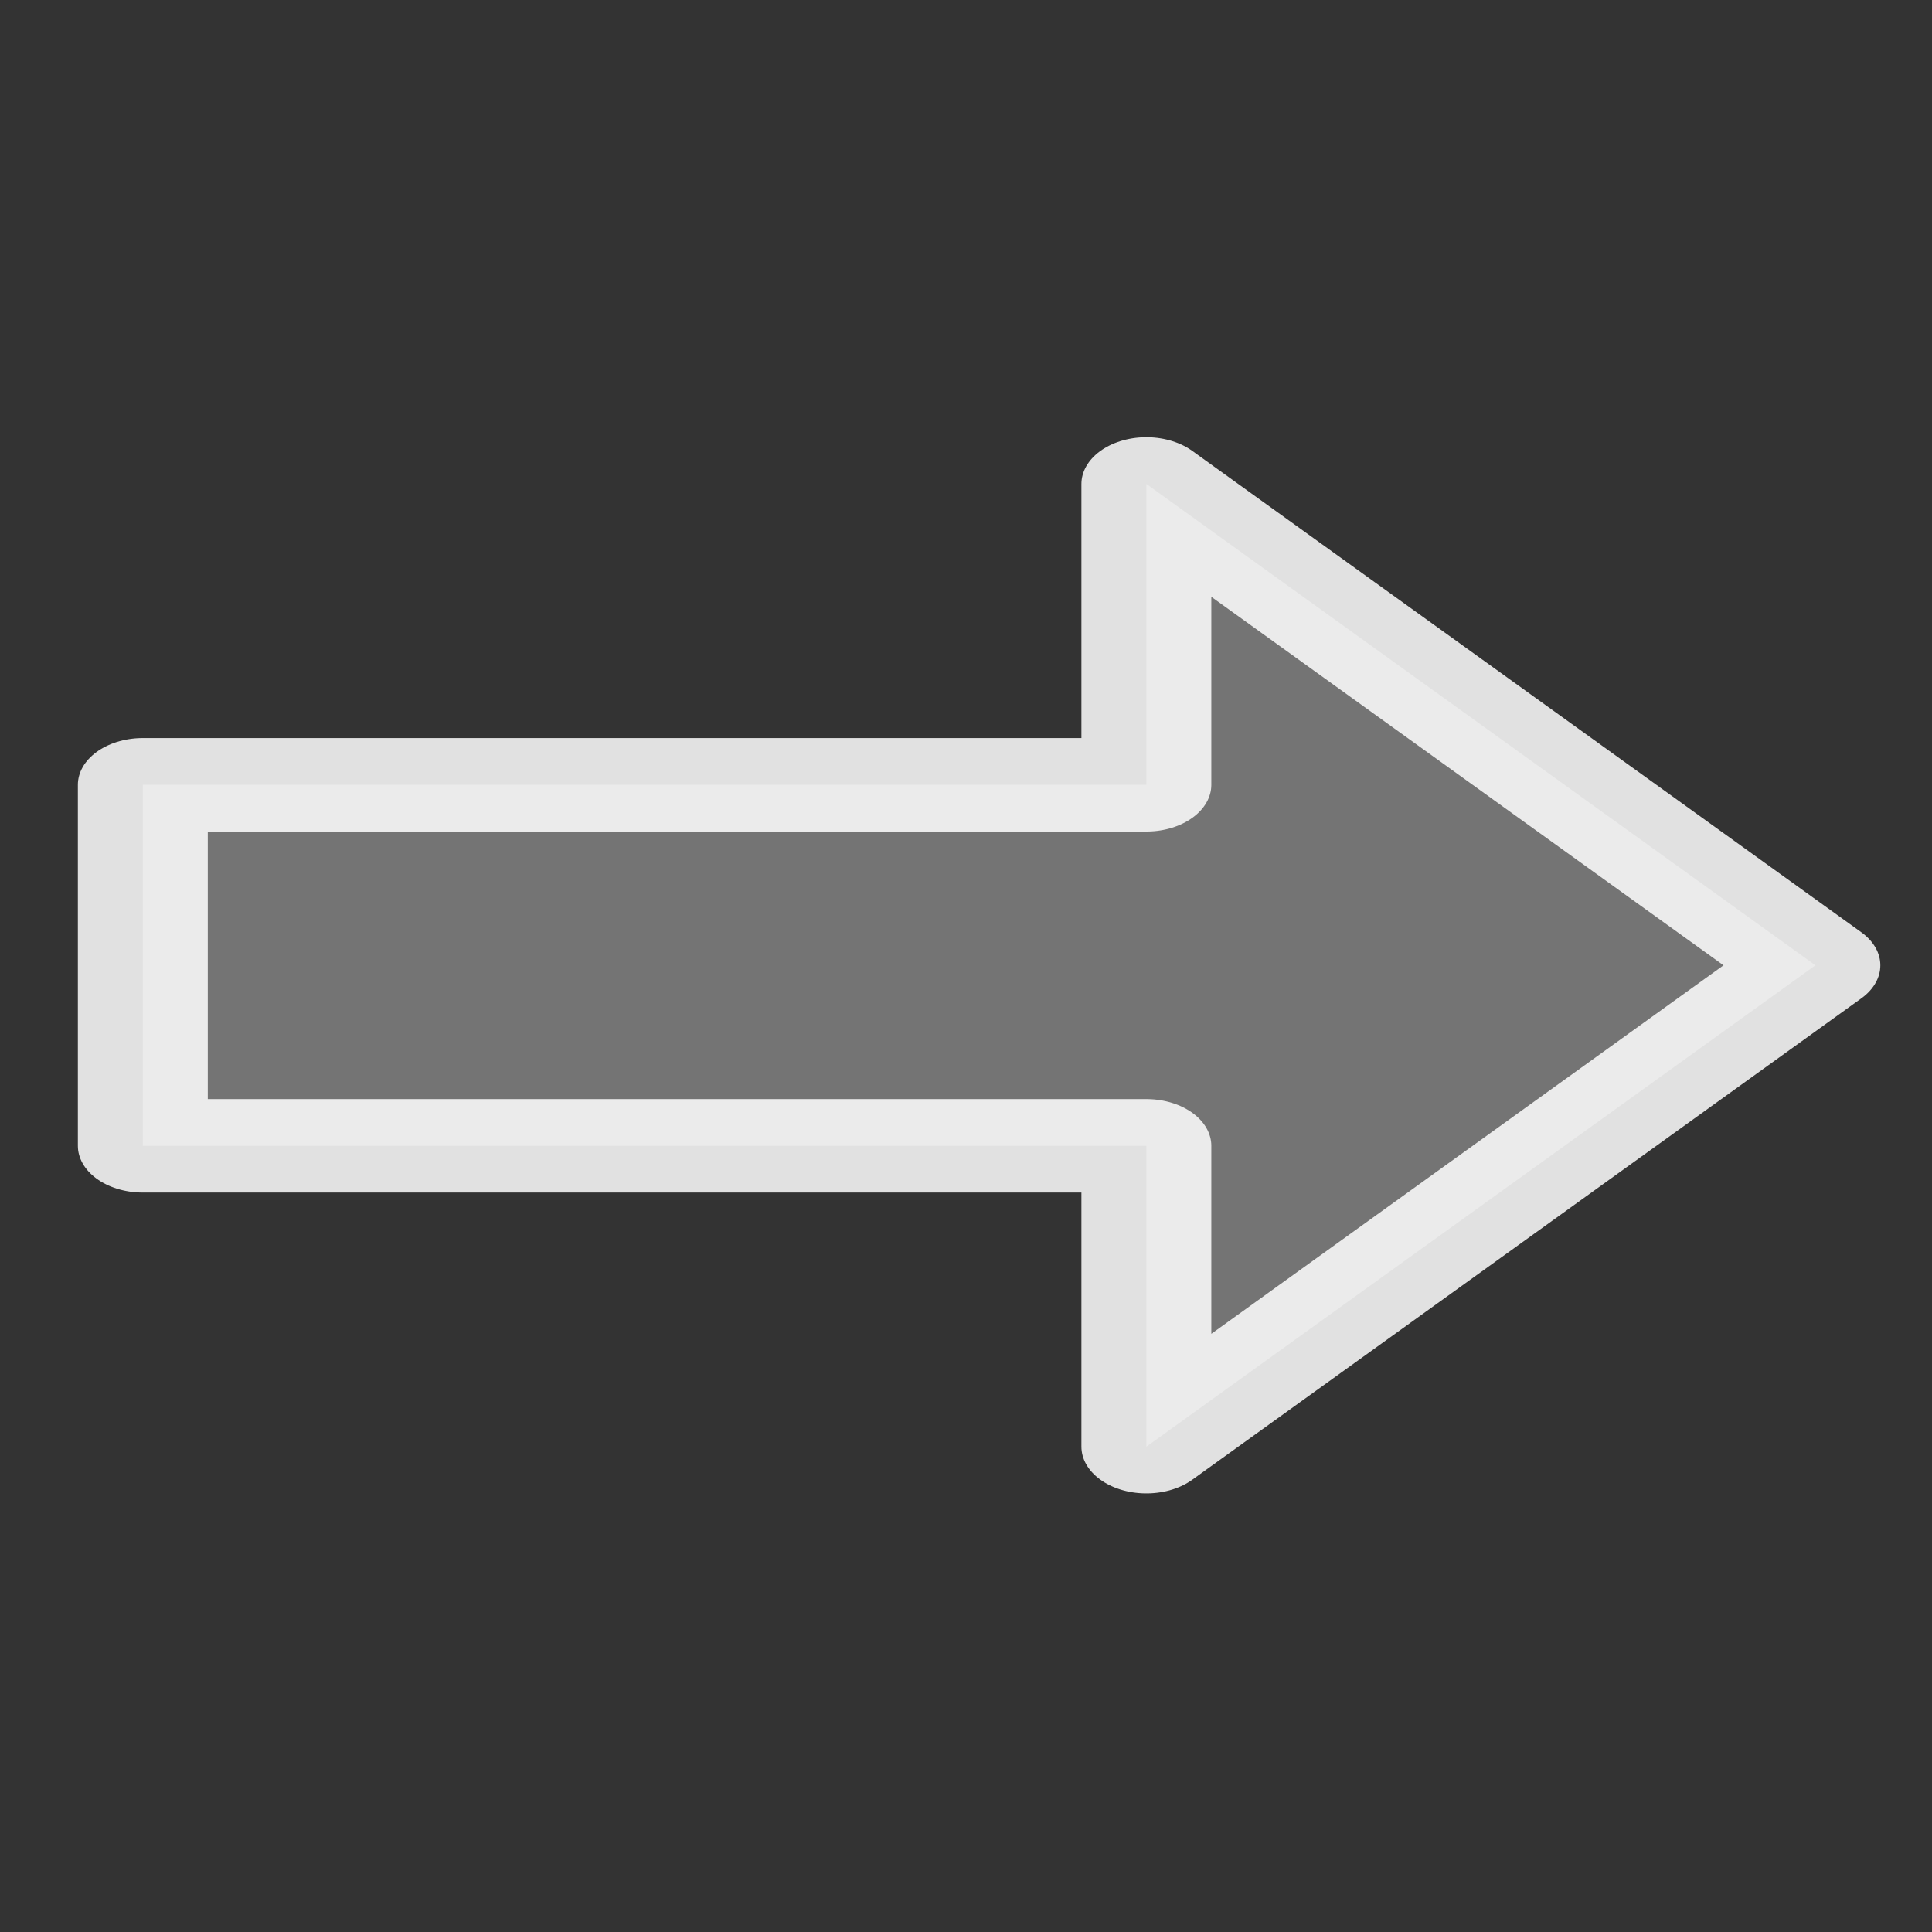 <?xml version="1.0" encoding="UTF-8"?>
<svg width="14" height="14" enable-background="new 0 0 48 48" version="1.1" viewBox="0 0 14 14" xml:space="preserve" xmlns="http://www.w3.org/2000/svg" xmlns:cc="http://creativecommons.org/ns#" xmlns:dc="http://purl.org/dc/elements/1.1/" xmlns:rdf="http://www.w3.org/1999/02/22-rdf-syntax-ns#"><rect x="0" y="0" width="14" height="14" fill="#333333" stroke="none"/>
<polygon transform="matrix(.303 0 0 .218 -.177 1.763)" points="44 24 28 40 28 30 4 30 4 18 28 18 28 8" fill="#747474" stroke="#fff" stroke-linejoin="round" stroke-opacity=".852" stroke-width="3.107"/>
</svg>
